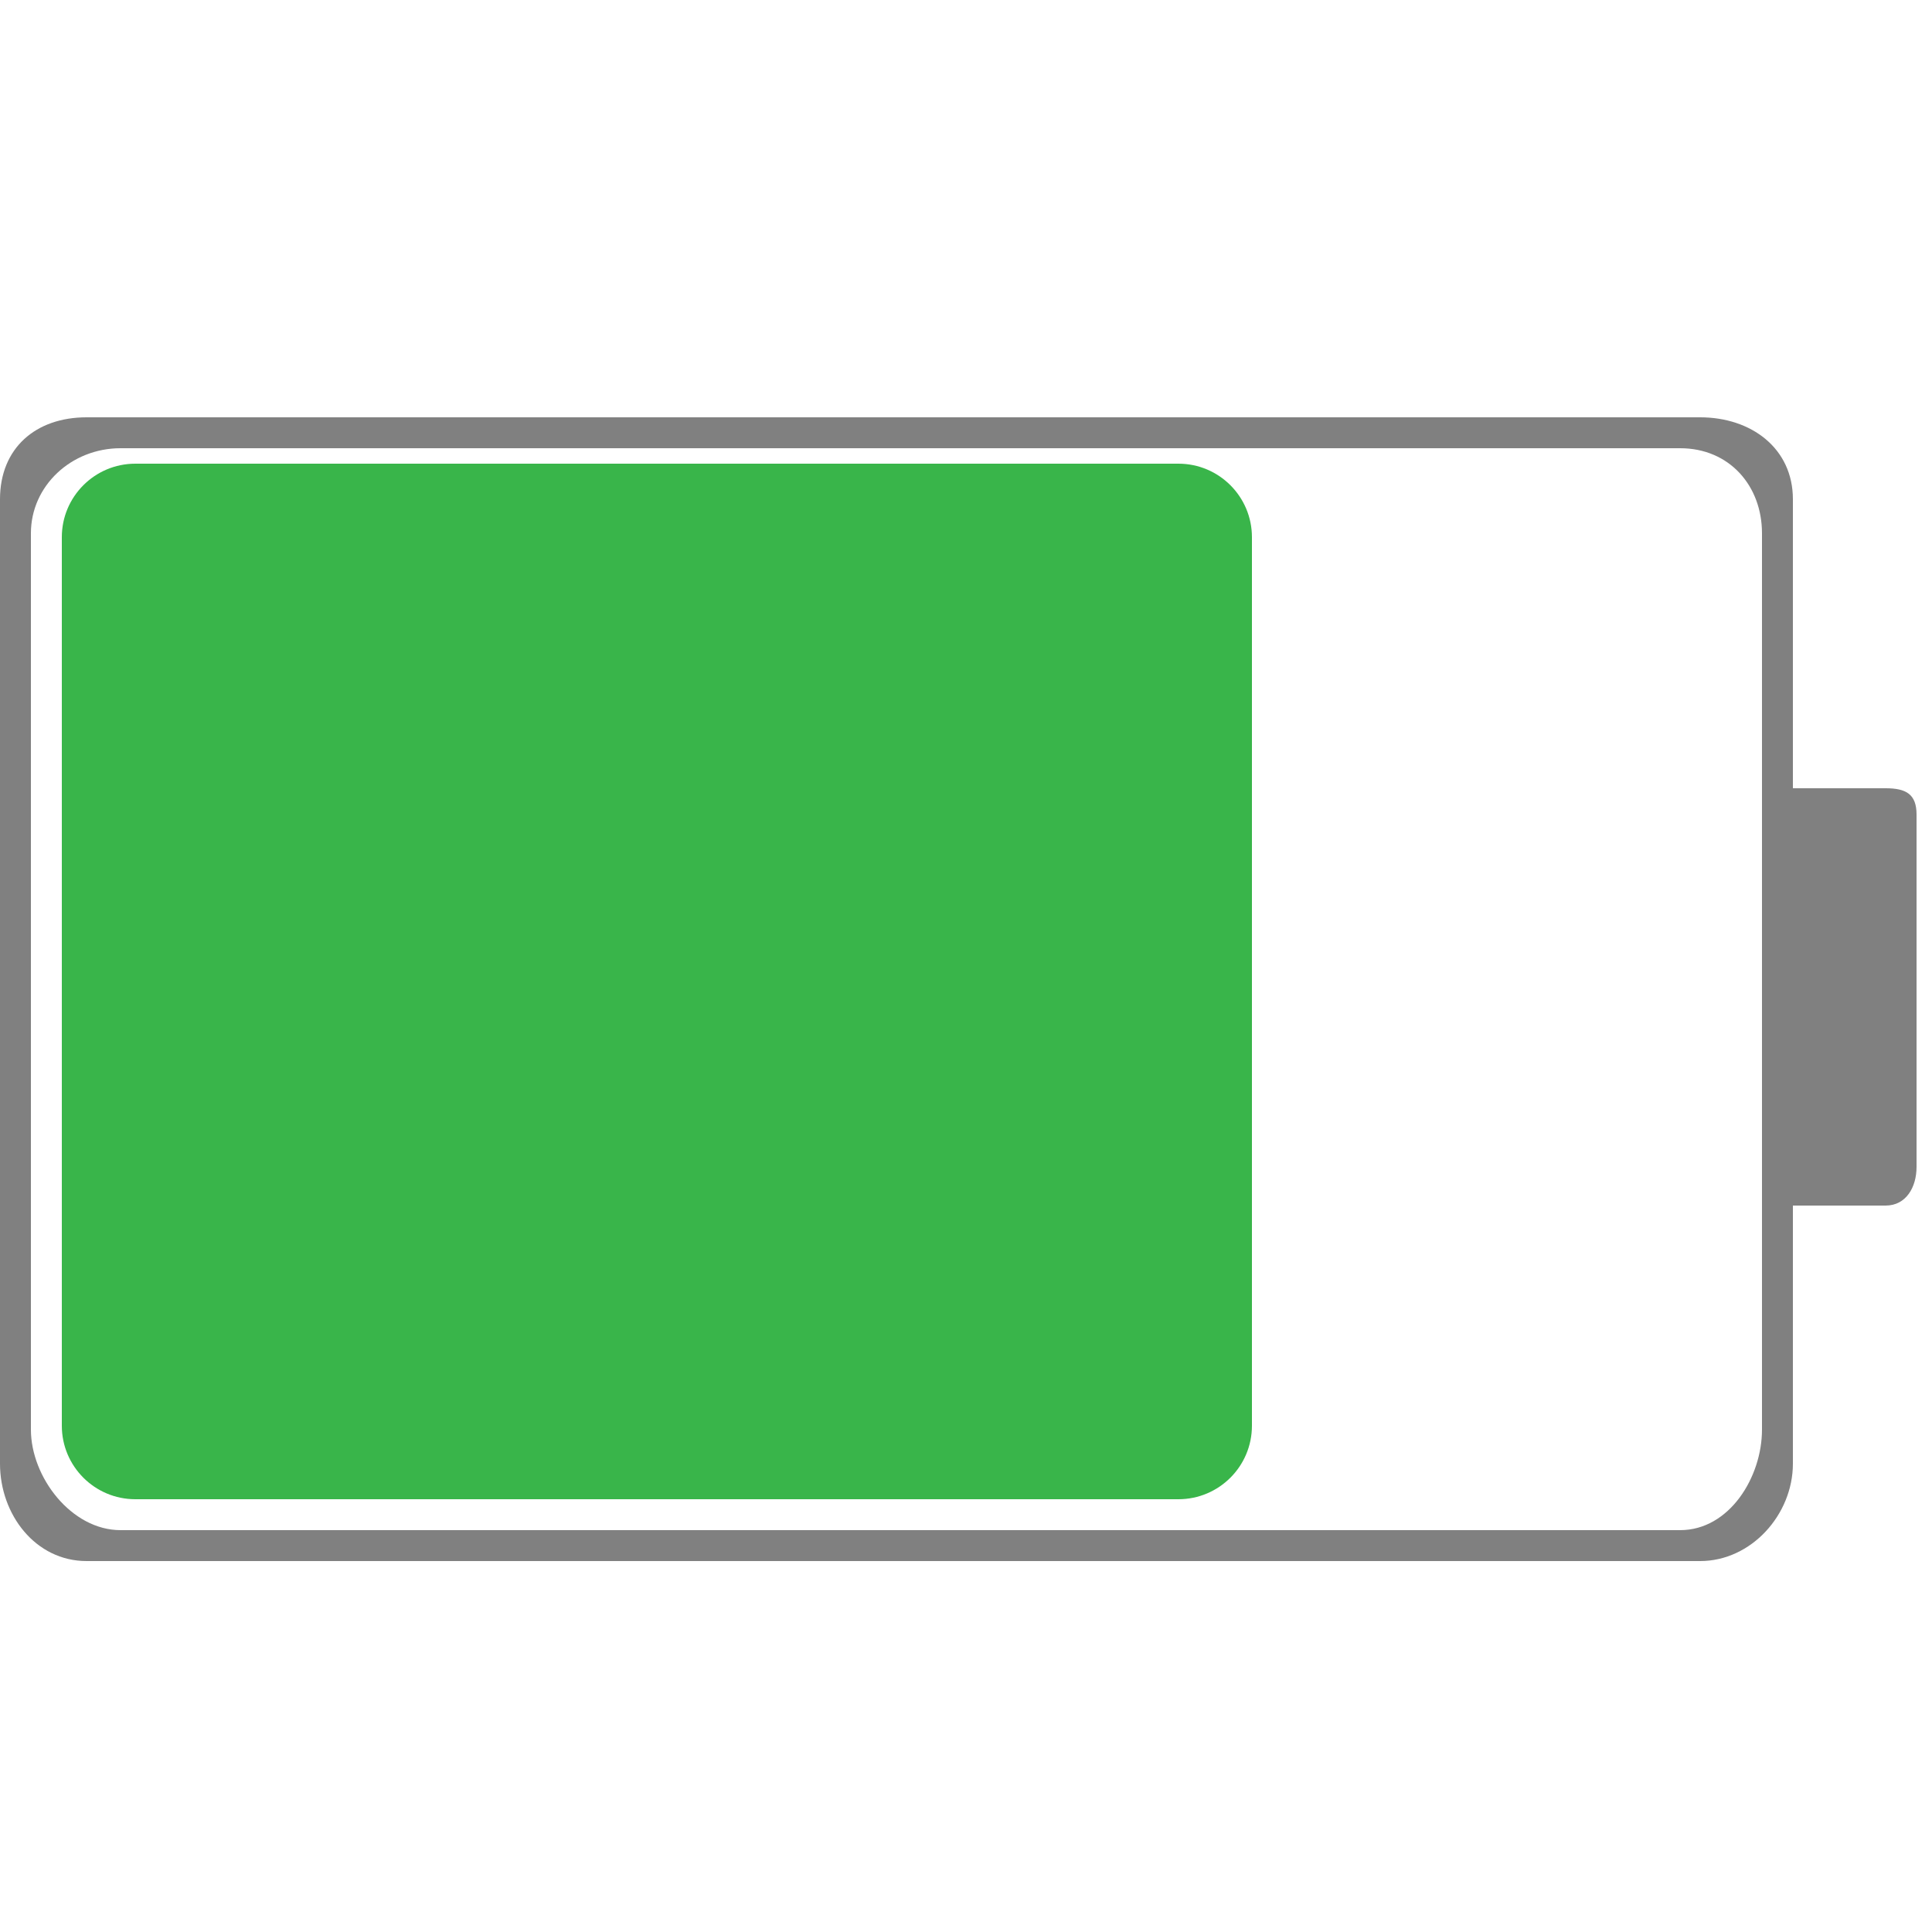 <?xml version="1.0" encoding="utf-8"?>
<!-- Generator: Adobe Illustrator 16.0.0, SVG Export Plug-In . SVG Version: 6.00 Build 0)  -->
<!DOCTYPE svg PUBLIC "-//W3C//DTD SVG 1.1//EN" "http://www.w3.org/Graphics/SVG/1.1/DTD/svg11.dtd">
<svg version="1.1" id="Laag_1" xmlns="http://www.w3.org/2000/svg" xmlns:xlink="http://www.w3.org/1999/xlink" x="0px" y="0px"
	 width="125px" height="125px" viewBox="0 0 125 125" enable-background="new 0 0 125 125" xml:space="preserve">
<path fill="#808080" d="M116,94.699V78h6c1.32,0,2-1.181,2-2.5V52.699c0-1.319-0.68-1.699-2-1.699h-6V32.3c0-3.3-2.699-5.3-6-5.3
	H5.601C2.301,27,0,29,0,32.3v62.399C0,98,2.301,101,5.601,101H110C113.301,101,116,98,116,94.699z M7.8,99
	C4.611,99,2,95.564,2,92.498V34.502C2,31.435,4.611,29,7.8,29h100.904c3.19,0,5.296,2.435,5.296,5.502V51.5v25.199v15.799
	c0,3.066-2.105,6.502-5.296,6.502H7.8z"/>
<g>
	<path fill="#39B54A" d="M81,92.243C81,94.87,78.87,97,76.242,97H8.757C6.13,97,4,94.87,4,92.243V34.757C4,32.13,6.13,30,8.757,30
		h67.485C78.87,30,81,32.13,81,34.757V92.243z"/>
</g>
</svg>
